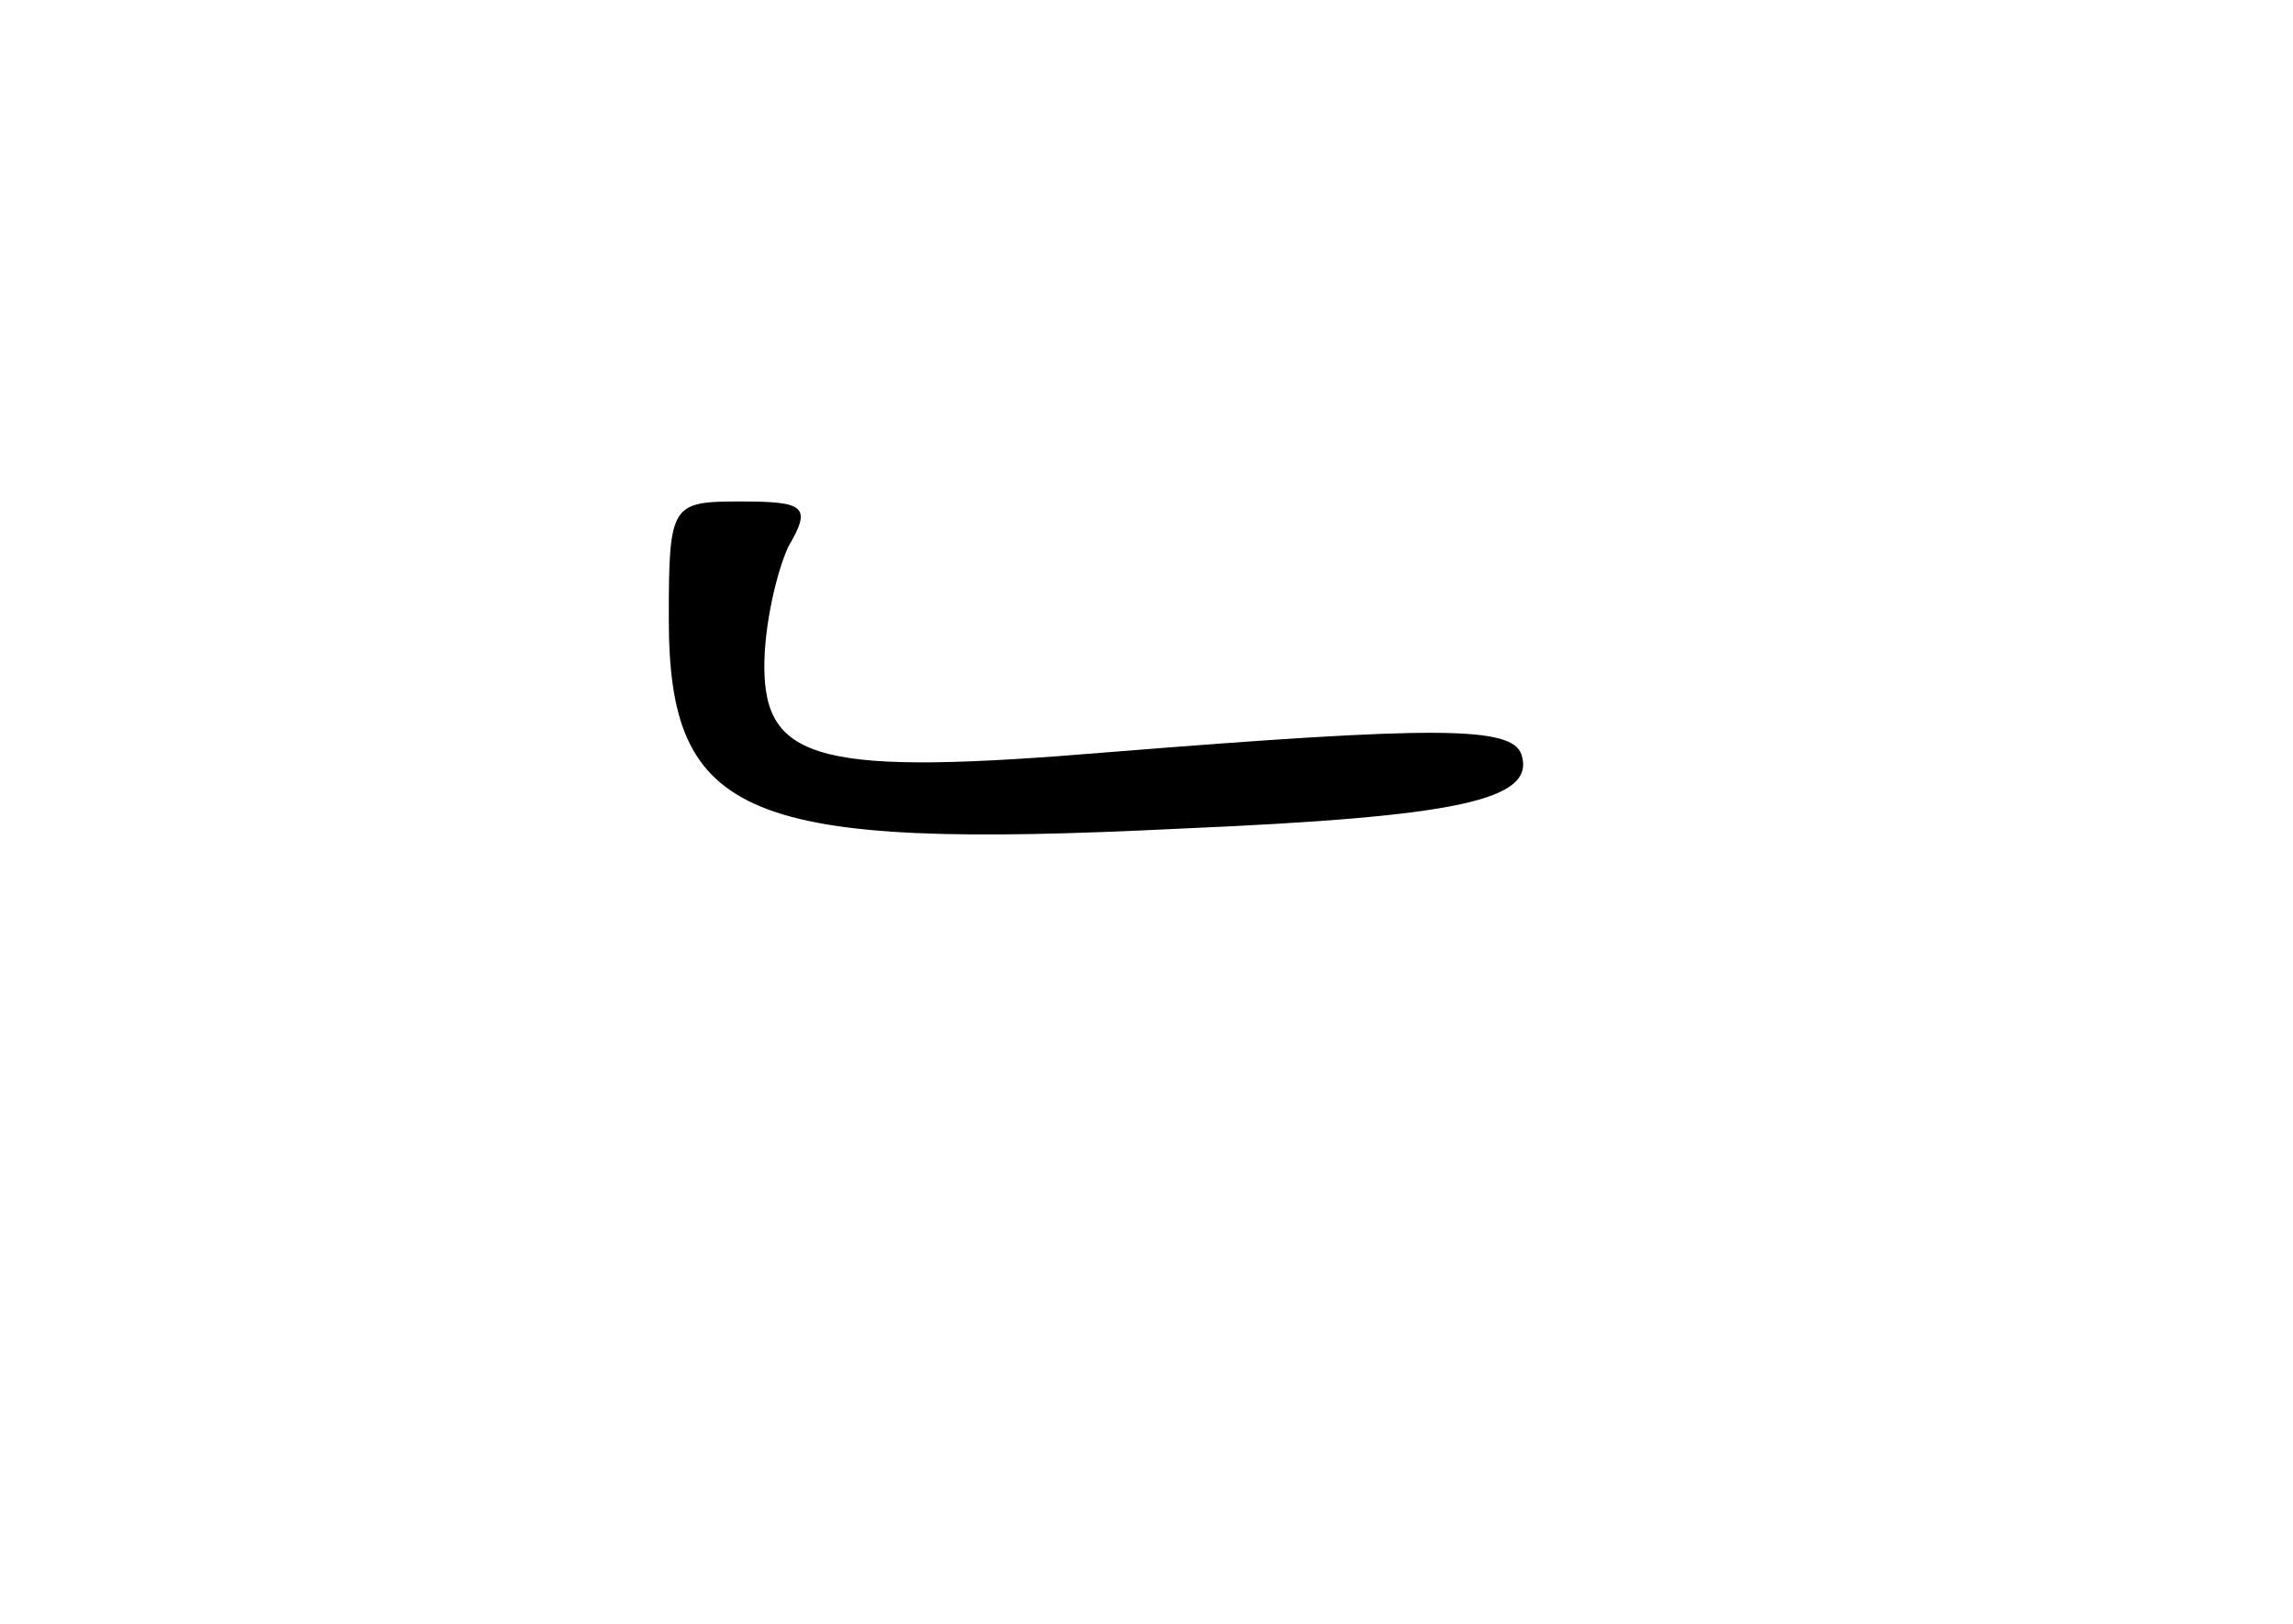 <?xml version="1.0" standalone="no"?>
<!DOCTYPE svg PUBLIC "-//W3C//DTD SVG 20010904//EN"
 "http://www.w3.org/TR/2001/REC-SVG-20010904/DTD/svg10.dtd">
<svg version="1.0" xmlns="http://www.w3.org/2000/svg"
 width="96pt" height="68pt" viewBox="0 0 96 68"
 preserveAspectRatio="xMidYMid meet">
<g transform="translate(0,68) scale(0.1,-0.1)"
fill="#000000" stroke="none">
<path d="M280 421 c0 -84 32 -97 214 -88 117 5 149 12 143 31 -4 12 -36 12
-173 1 -120 -10 -144 -4 -144 36 0 17 5 39 10 50 10 17 7 19 -20 19 -29 0 -30
-1 -30 -49z"/>
</g>
</svg>
